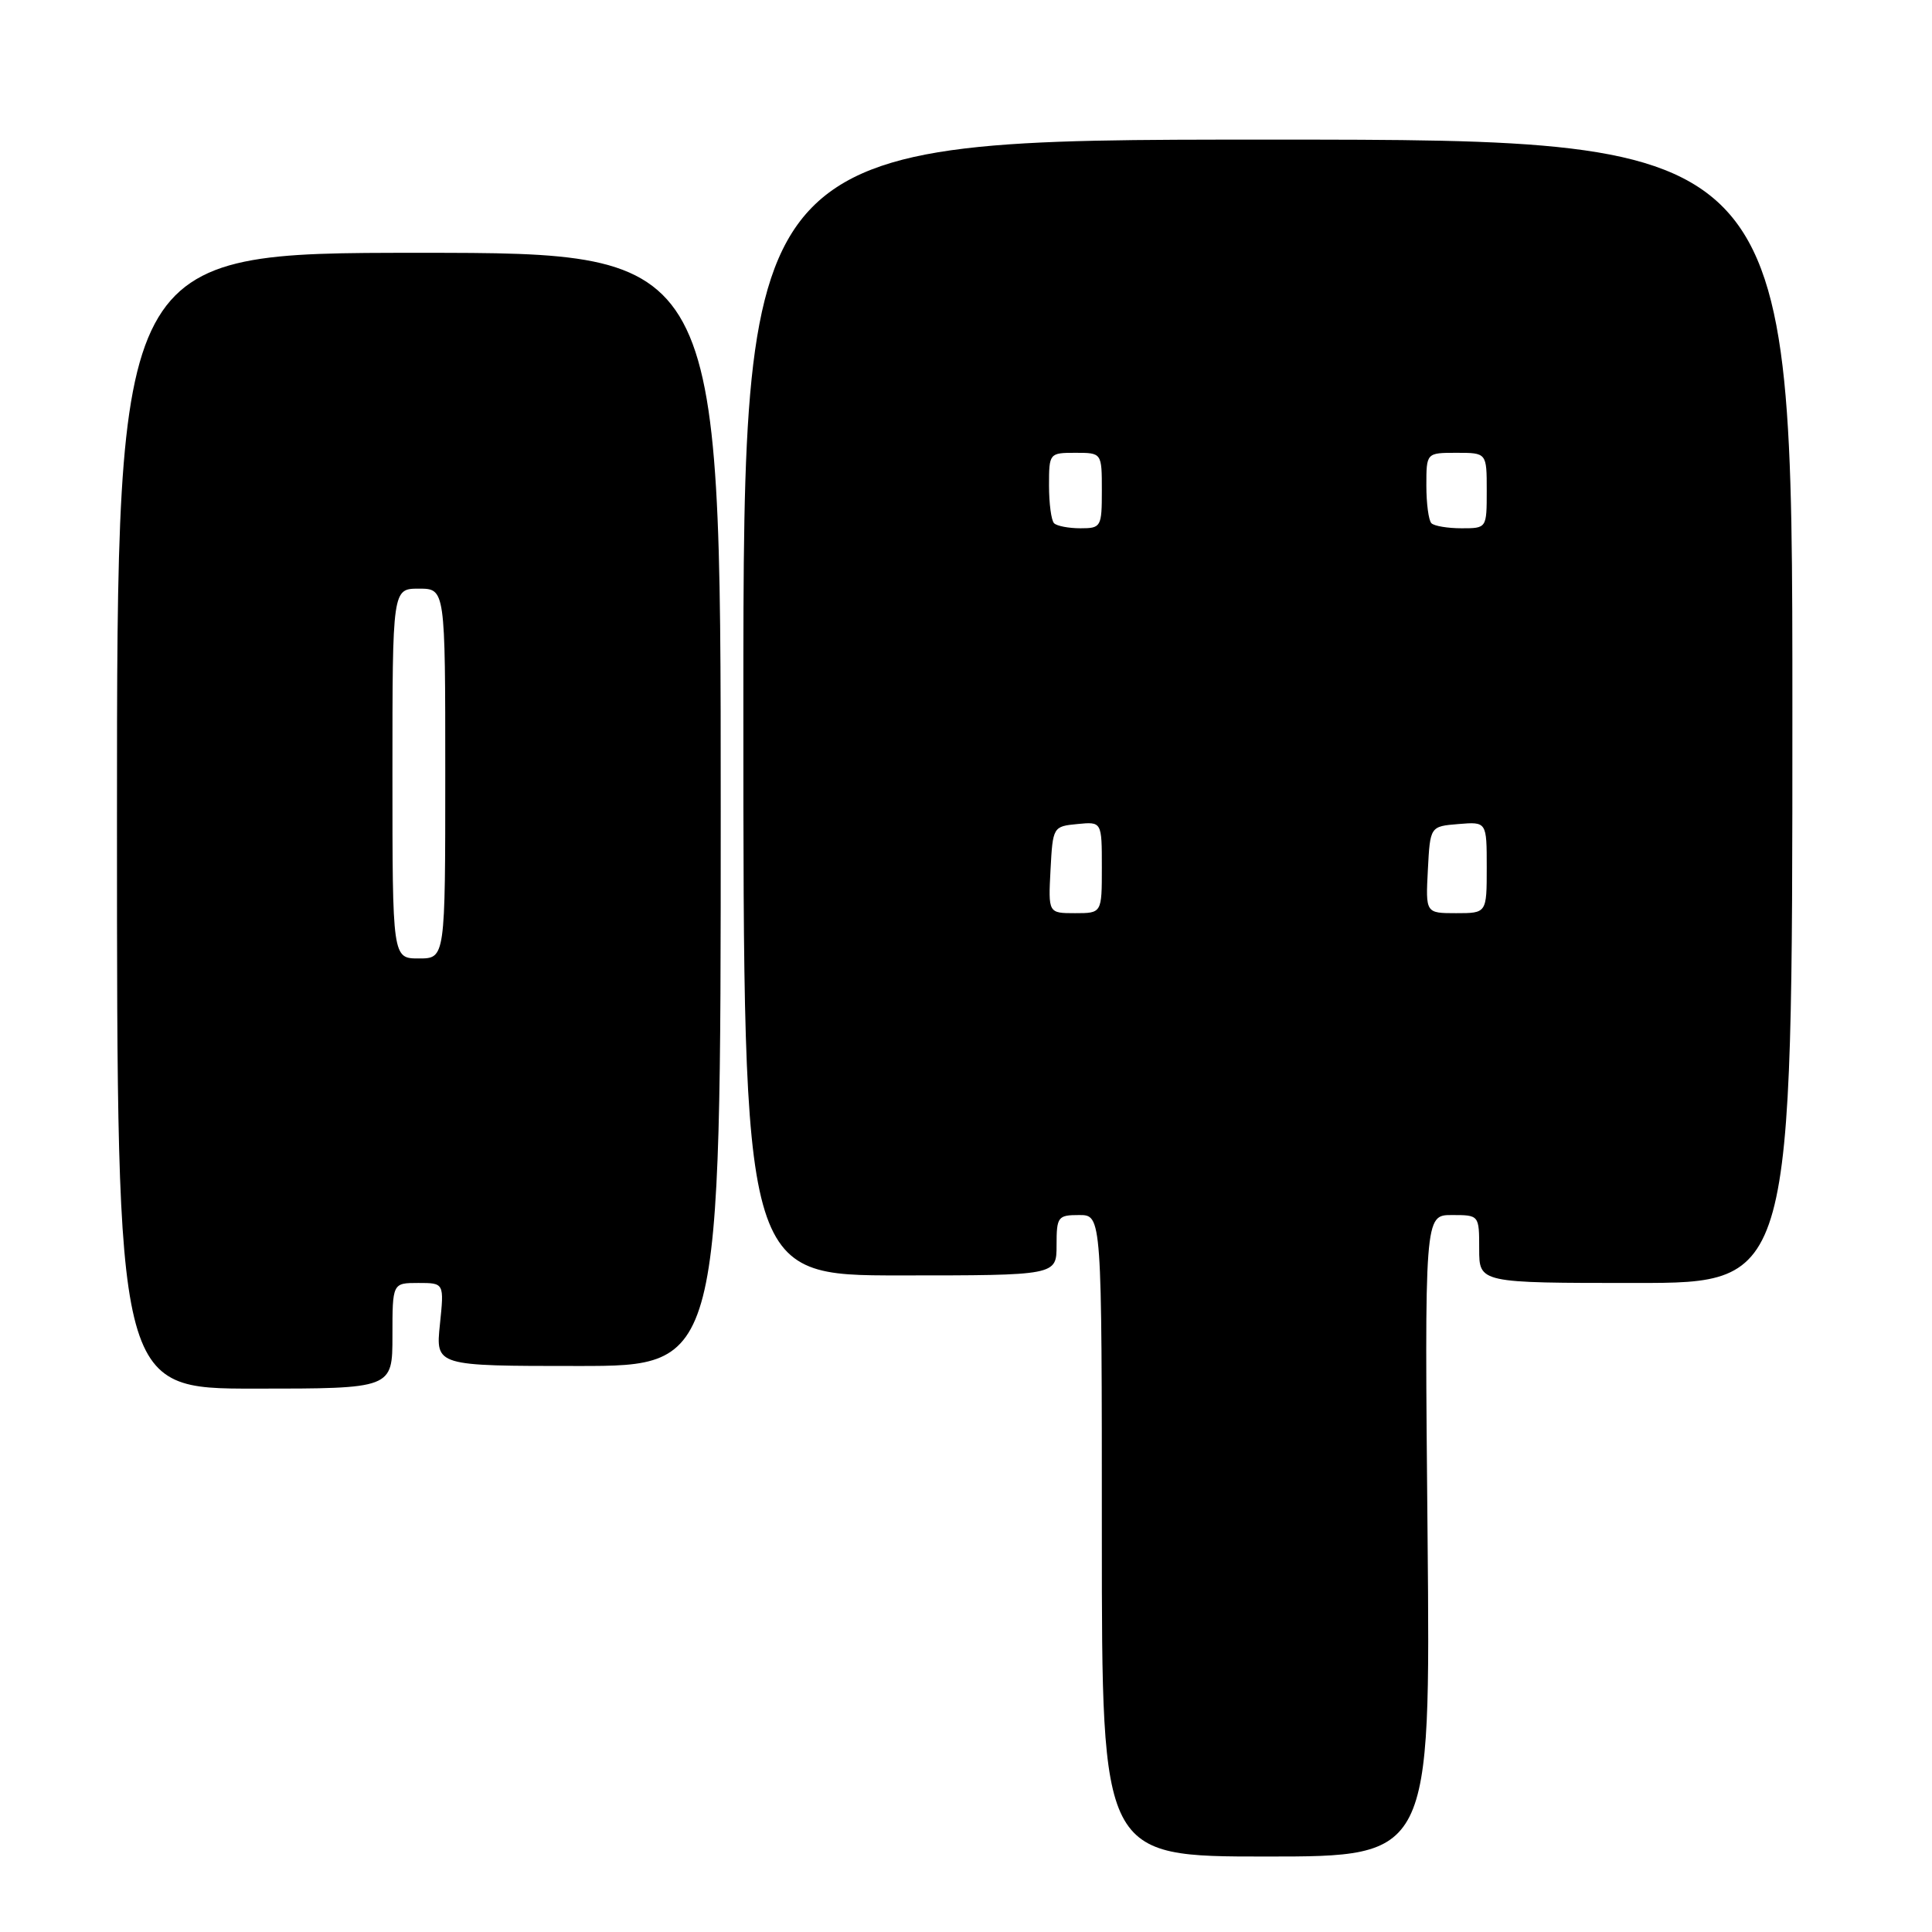 <?xml version="1.0" encoding="UTF-8" standalone="no"?>
<!DOCTYPE svg PUBLIC "-//W3C//DTD SVG 1.1//EN" "http://www.w3.org/Graphics/SVG/1.1/DTD/svg11.dtd" >
<svg xmlns="http://www.w3.org/2000/svg" xmlns:xlink="http://www.w3.org/1999/xlink" version="1.1" viewBox="0 0 256 256">
 <g >
 <path fill="currentColor"
d=" M 189.16 203.50 C 188.76 161.00 188.76 161.00 192.38 161.00 C 196.00 161.00 196.00 161.00 196.00 165.50 C 196.00 170.00 196.00 170.00 216.75 170.00 C 237.50 170.00 237.50 170.00 237.50 94.25 C 237.50 18.50 237.50 18.50 168.00 18.50 C 98.50 18.50 98.50 18.50 98.50 93.75 C 98.50 169.00 98.50 169.00 119.25 169.00 C 140.00 169.00 140.00 169.00 140.00 165.00 C 140.00 161.22 140.17 161.00 143.00 161.00 C 146.00 161.00 146.00 161.00 146.00 203.50 C 146.00 246.00 146.00 246.00 167.78 246.00 C 189.55 246.00 189.55 246.00 189.16 203.50 Z  M 52.00 177.00 C 52.00 170.00 52.00 170.00 55.43 170.00 C 58.86 170.00 58.86 170.00 58.29 175.50 C 57.72 181.00 57.72 181.00 76.61 181.00 C 95.50 181.00 95.50 181.00 95.50 107.25 C 95.50 33.50 95.50 33.50 55.50 33.50 C 15.50 33.50 15.50 33.50 15.50 108.75 C 15.50 184.00 15.50 184.00 33.75 184.00 C 52.00 184.00 52.00 184.00 52.00 177.00 Z  M 139.20 115.25 C 139.50 109.57 139.54 109.50 142.75 109.19 C 146.00 108.87 146.00 108.87 146.00 114.94 C 146.00 121.00 146.00 121.00 142.45 121.00 C 138.90 121.00 138.90 121.00 139.20 115.25 Z  M 189.20 115.25 C 189.50 109.50 189.50 109.50 193.25 109.19 C 197.00 108.88 197.00 108.88 197.00 114.94 C 197.00 121.00 197.00 121.00 192.95 121.00 C 188.90 121.00 188.90 121.00 189.20 115.25 Z  M 139.67 69.33 C 139.30 68.97 139.00 66.72 139.00 64.33 C 139.00 60.05 139.04 60.00 142.50 60.00 C 146.00 60.00 146.00 60.00 146.00 65.00 C 146.00 69.82 145.90 70.00 143.17 70.00 C 141.61 70.00 140.03 69.70 139.67 69.33 Z  M 189.67 69.33 C 189.30 68.97 189.00 66.72 189.00 64.33 C 189.00 60.00 189.00 60.00 193.00 60.00 C 197.00 60.00 197.00 60.00 197.00 65.00 C 197.00 70.00 197.00 70.00 193.67 70.00 C 191.83 70.00 190.03 69.70 189.67 69.33 Z  M 52.00 102.50 C 52.00 78.00 52.00 78.00 55.50 78.00 C 59.00 78.00 59.00 78.00 59.00 102.50 C 59.00 127.00 59.00 127.00 55.50 127.00 C 52.00 127.00 52.00 127.00 52.00 102.50 Z "/>
</g>
</svg>